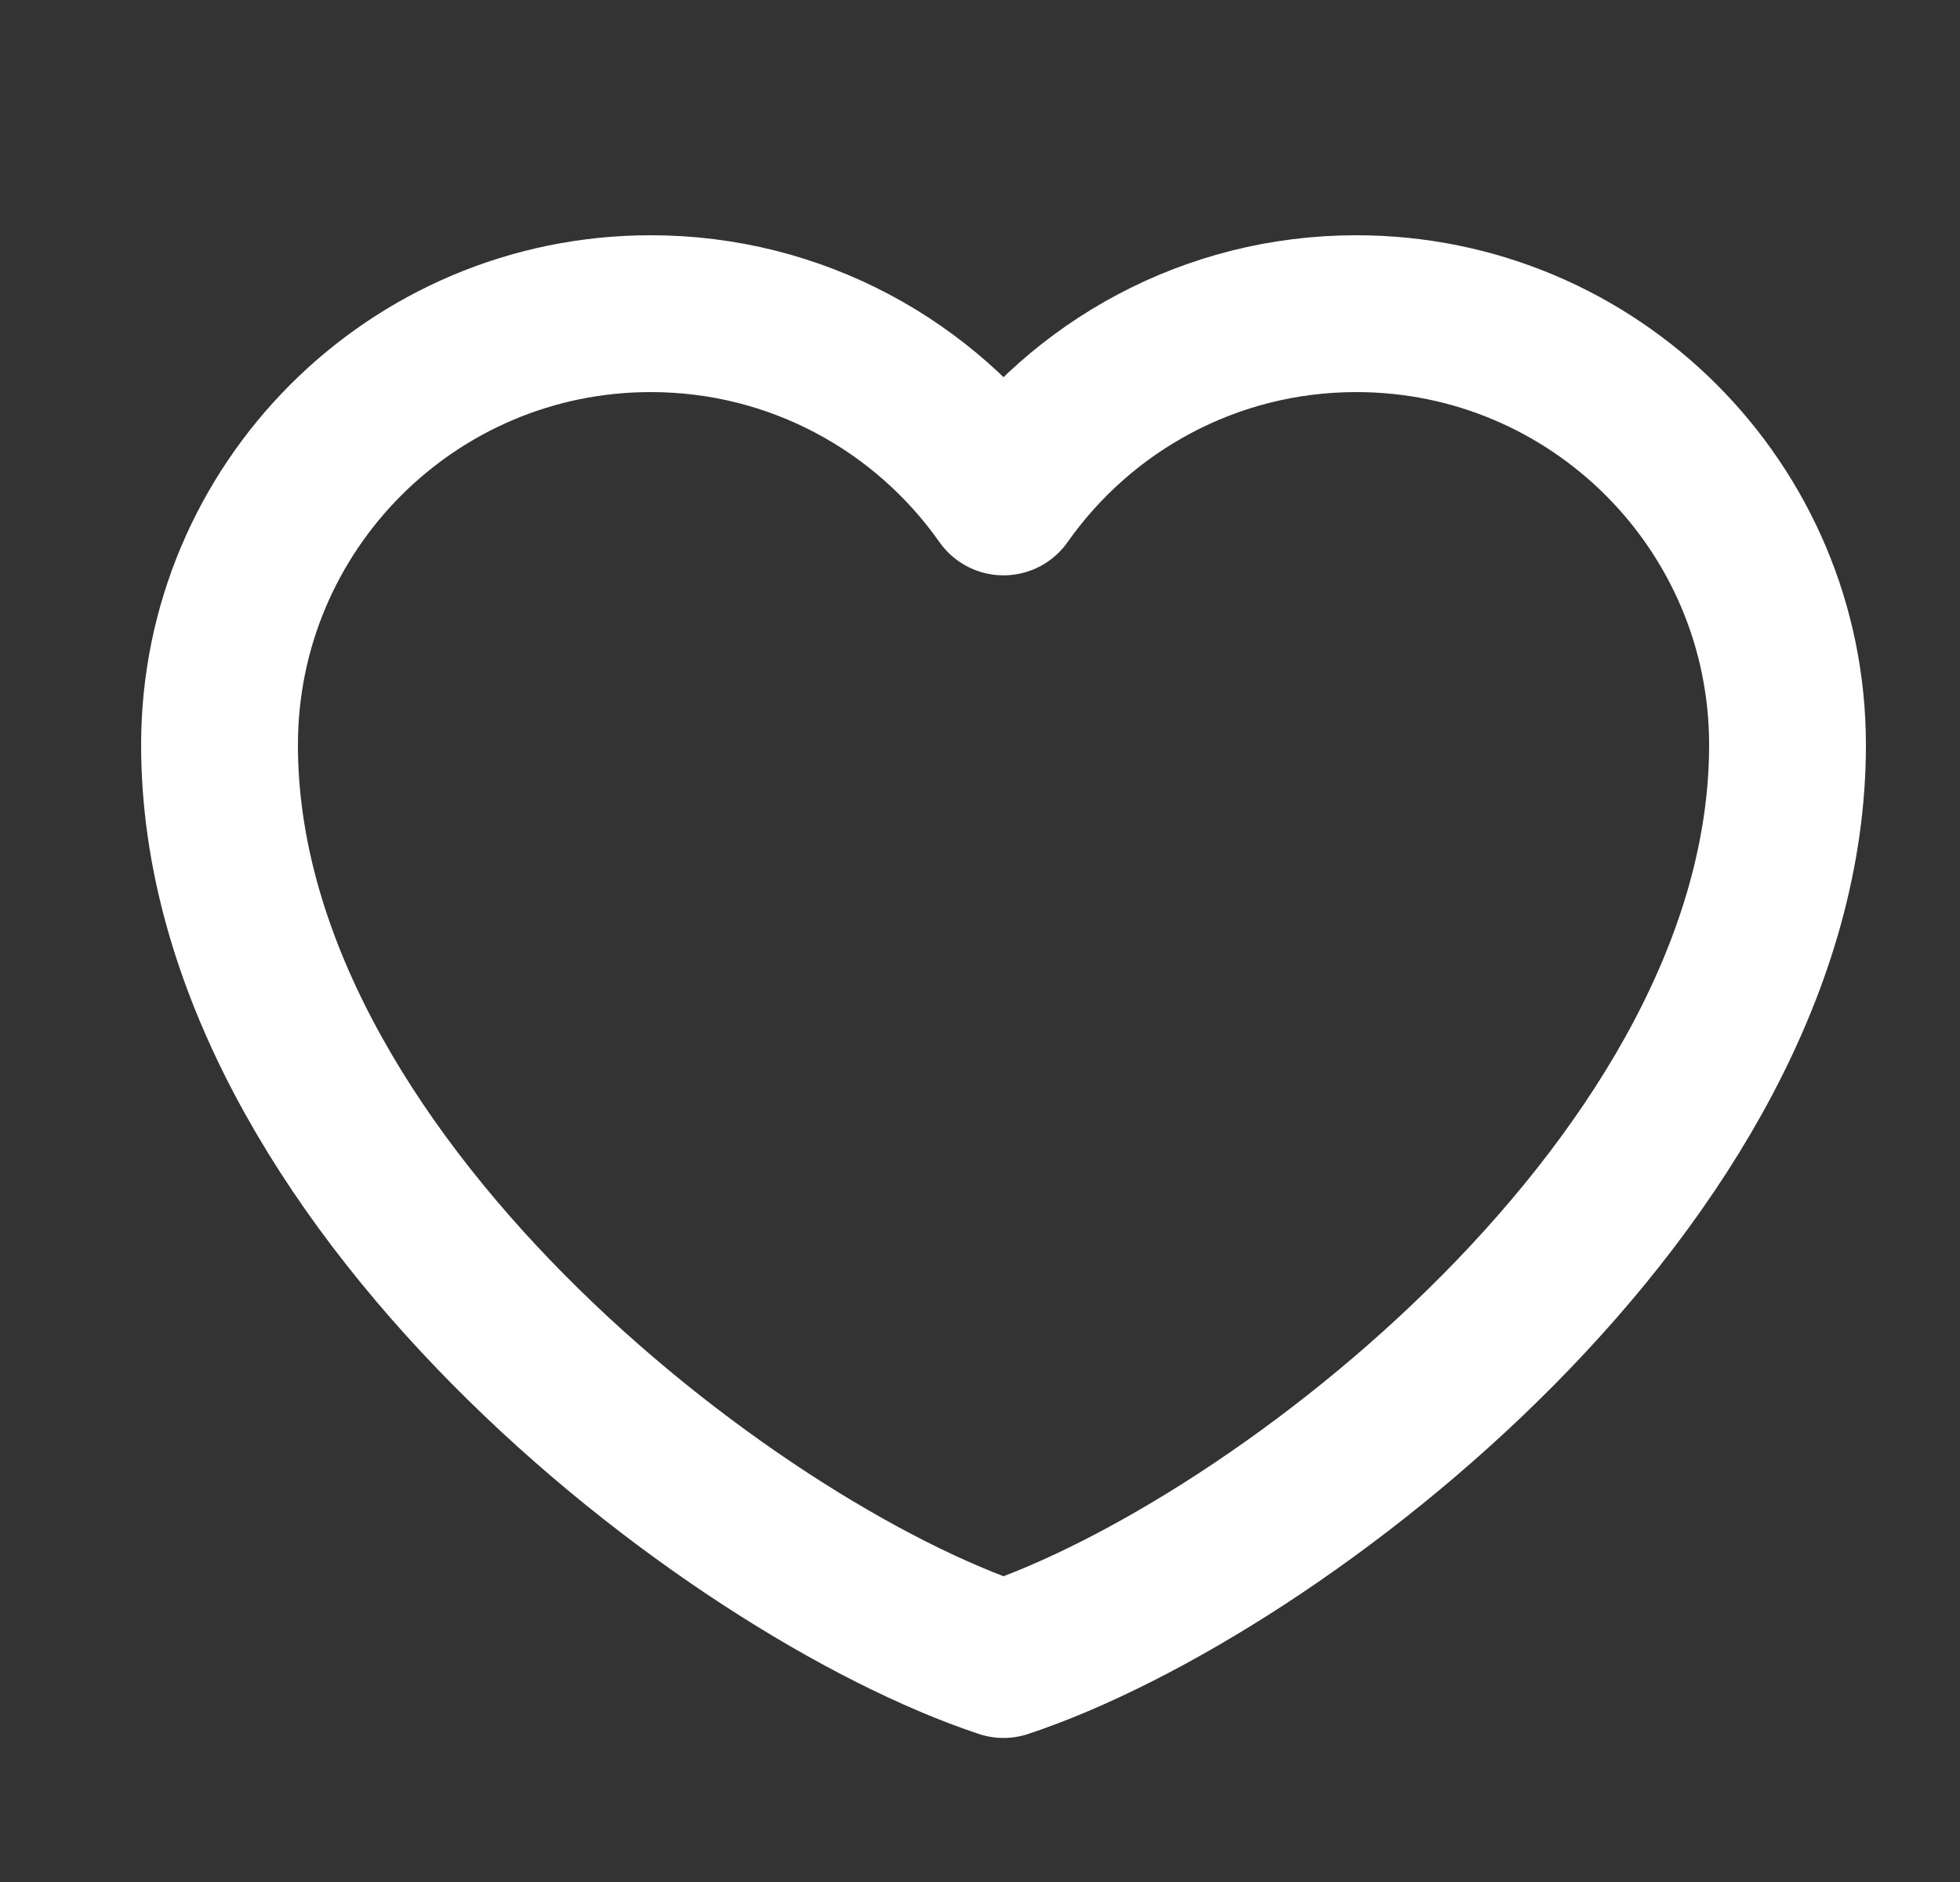 <svg width="25" height="24" viewBox="0 0 25 24" fill="none" xmlns="http://www.w3.org/2000/svg">
<rect x="0" y="0" width="25" height="24" fill="#333333" stroke="none"/>
<path d="M8.3 4C5.262 4 2.8 6.462 2.8 9.5C2.8 15 9.3 20 12.8 21.163C16.3 20 22.8 15 22.8 9.5C22.8 6.462 20.338 4 17.3 4C15.44 4 13.795 4.923 12.8 6.337C11.805 4.923 10.16 4 8.3 4Z" stroke="white" stroke-width="2" stroke-linecap="round" stroke-linejoin="round"/>
</svg>

